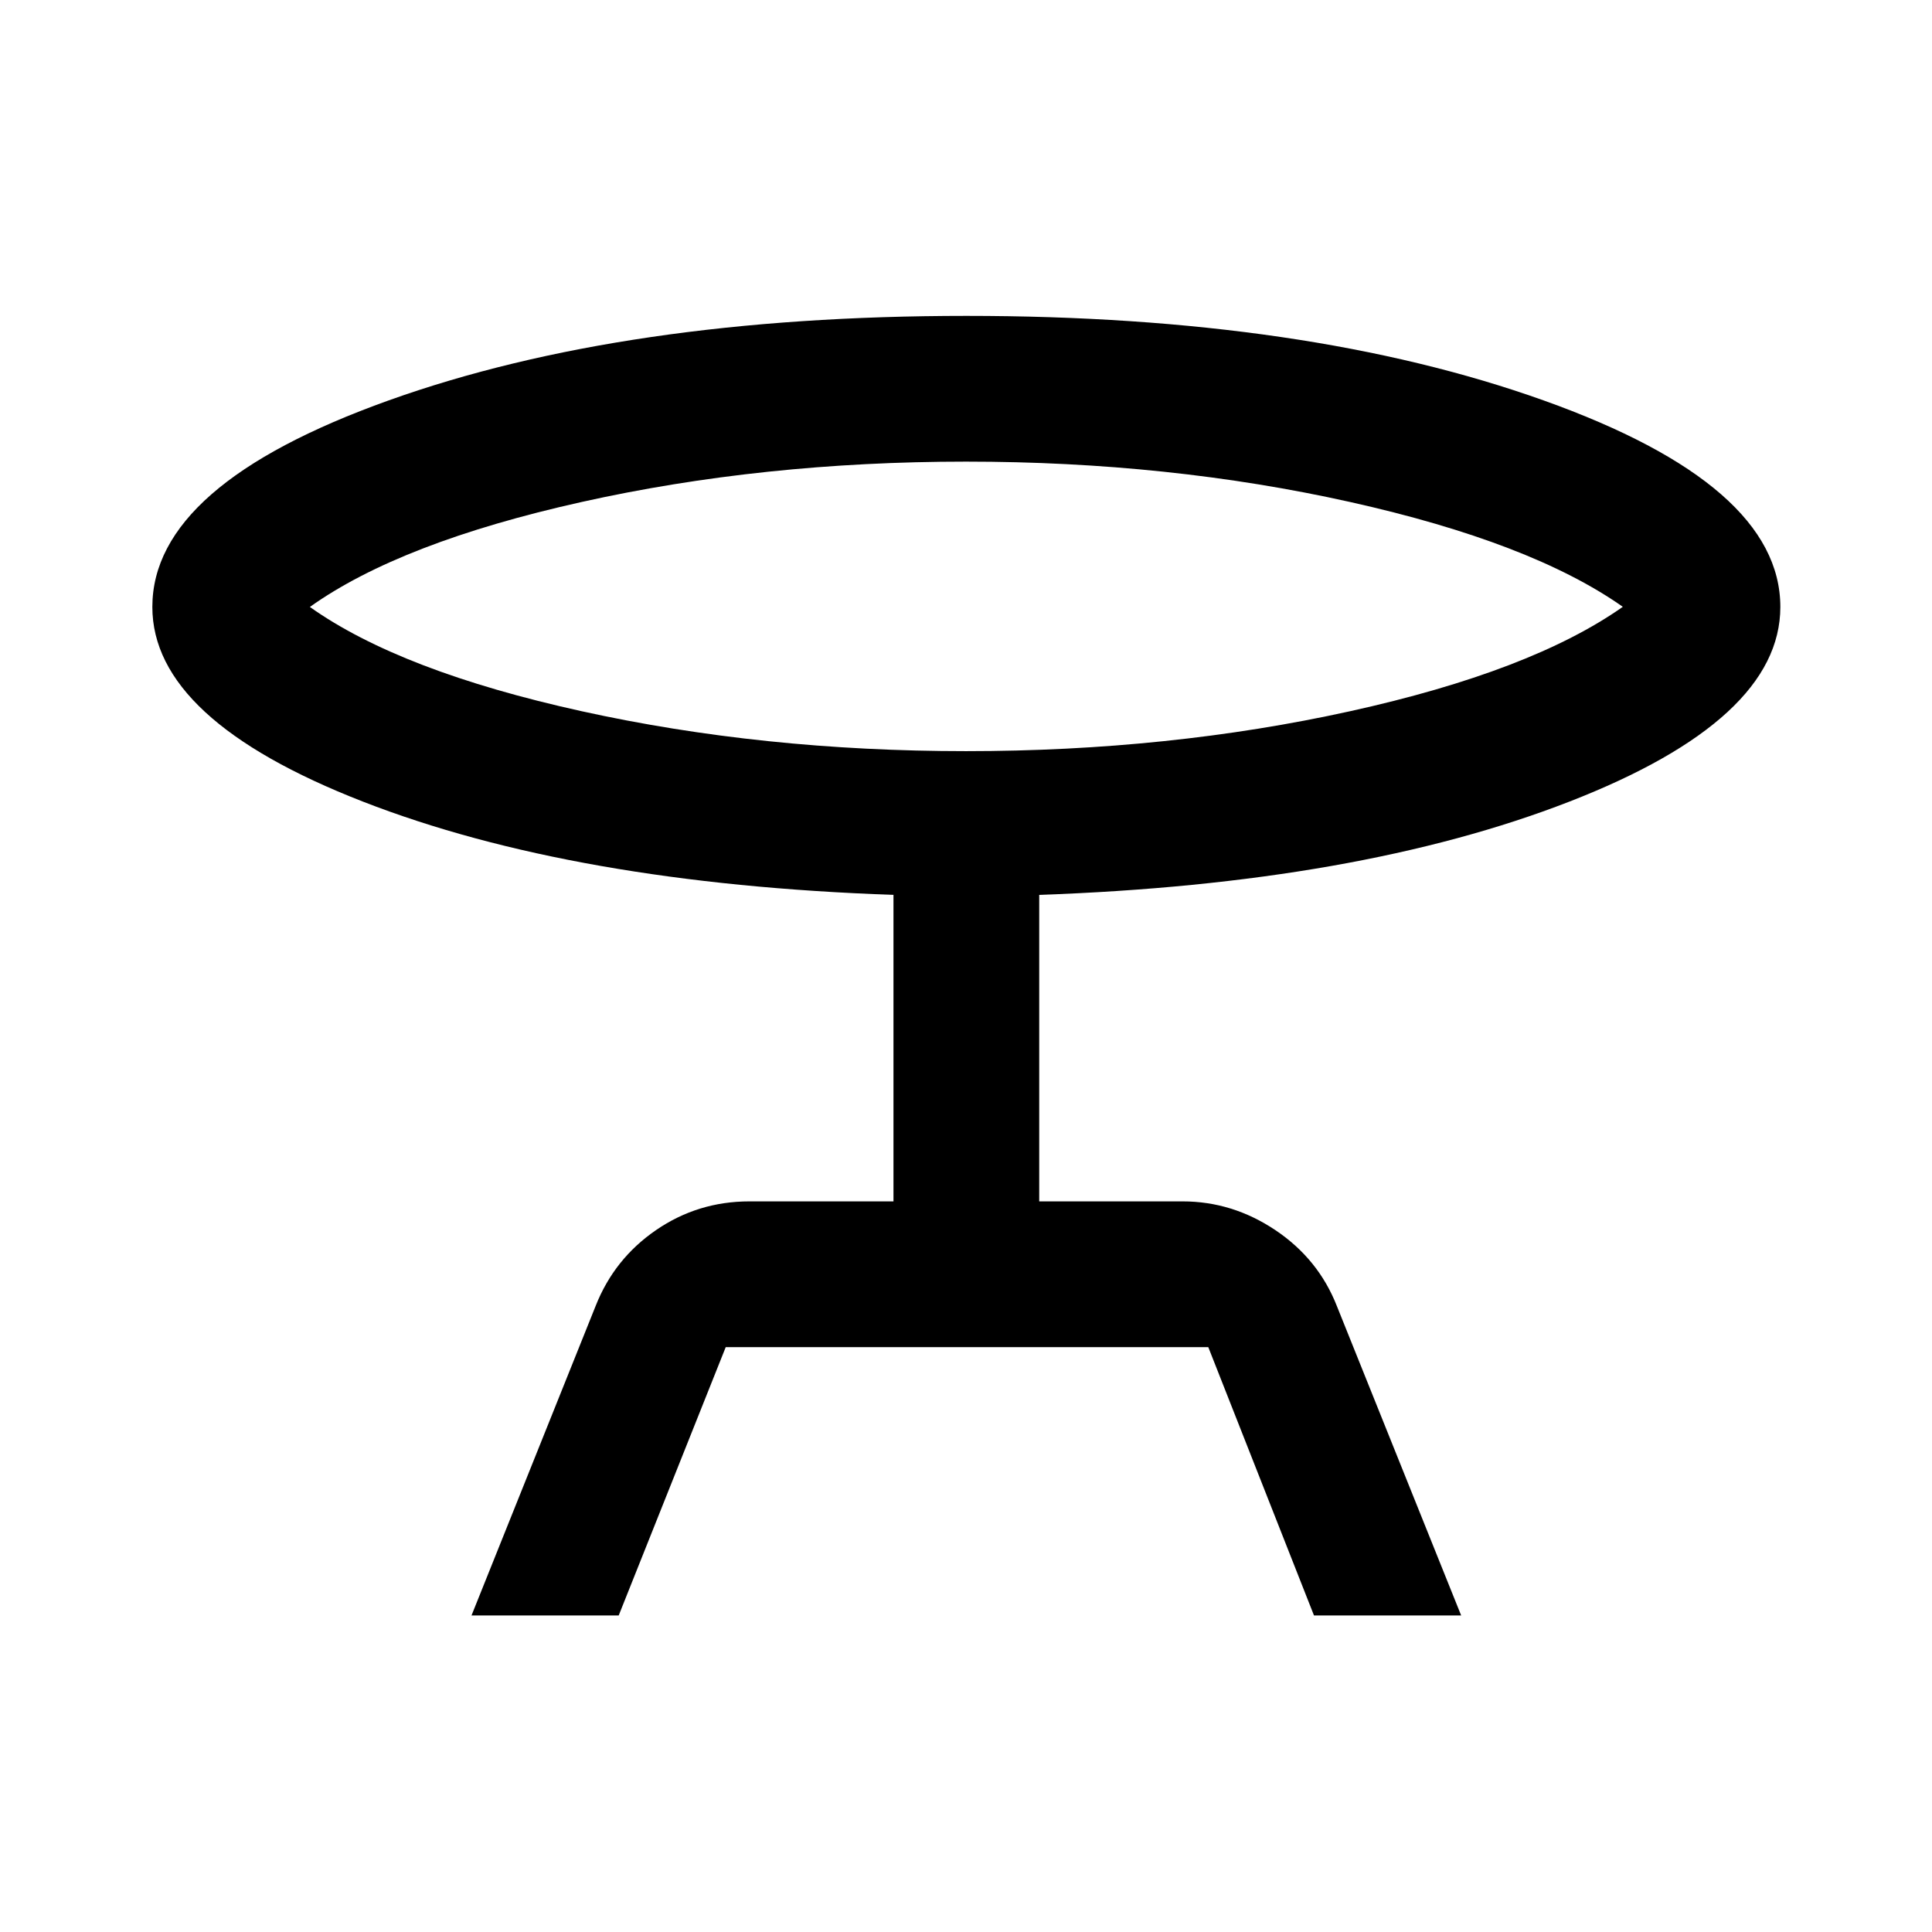 <svg xmlns="http://www.w3.org/2000/svg" height="40" viewBox="0 -960 960 960" width="40"><path d="m234.29-157.29 61.68-153.79q9.26-23.46 30.04-37.71t46.4-14.25h71.55v-152.3q-158.91-5.56-263.59-46.33Q75.7-602.45 75.7-658.41q0-60.6 117.4-102.62 117.41-42.01 287.07-42.01 169.24 0 286.86 42.01 117.61 42.02 117.61 102.62 0 55.96-104.85 96.74-104.84 40.77-263.41 46.33v152.3h71.21q24.86 0 46.22 14.34 21.35 14.35 30.51 37.77l61.72 153.64h-73.13l-52.52-133.33H360.61l-53.18 133.33h-73.14ZM480-586.76q100.96 0 190.96-19.86 90-19.87 135.4-51.86-45.4-31.98-135.4-52.06-90-20.08-190.96-20.08-100.96 0-190.98 20.05-90.02 20.06-135.05 52.16Q199-626.45 289.02-606.6q90.02 19.84 190.98 19.84Zm0-71.65Z"/></svg>